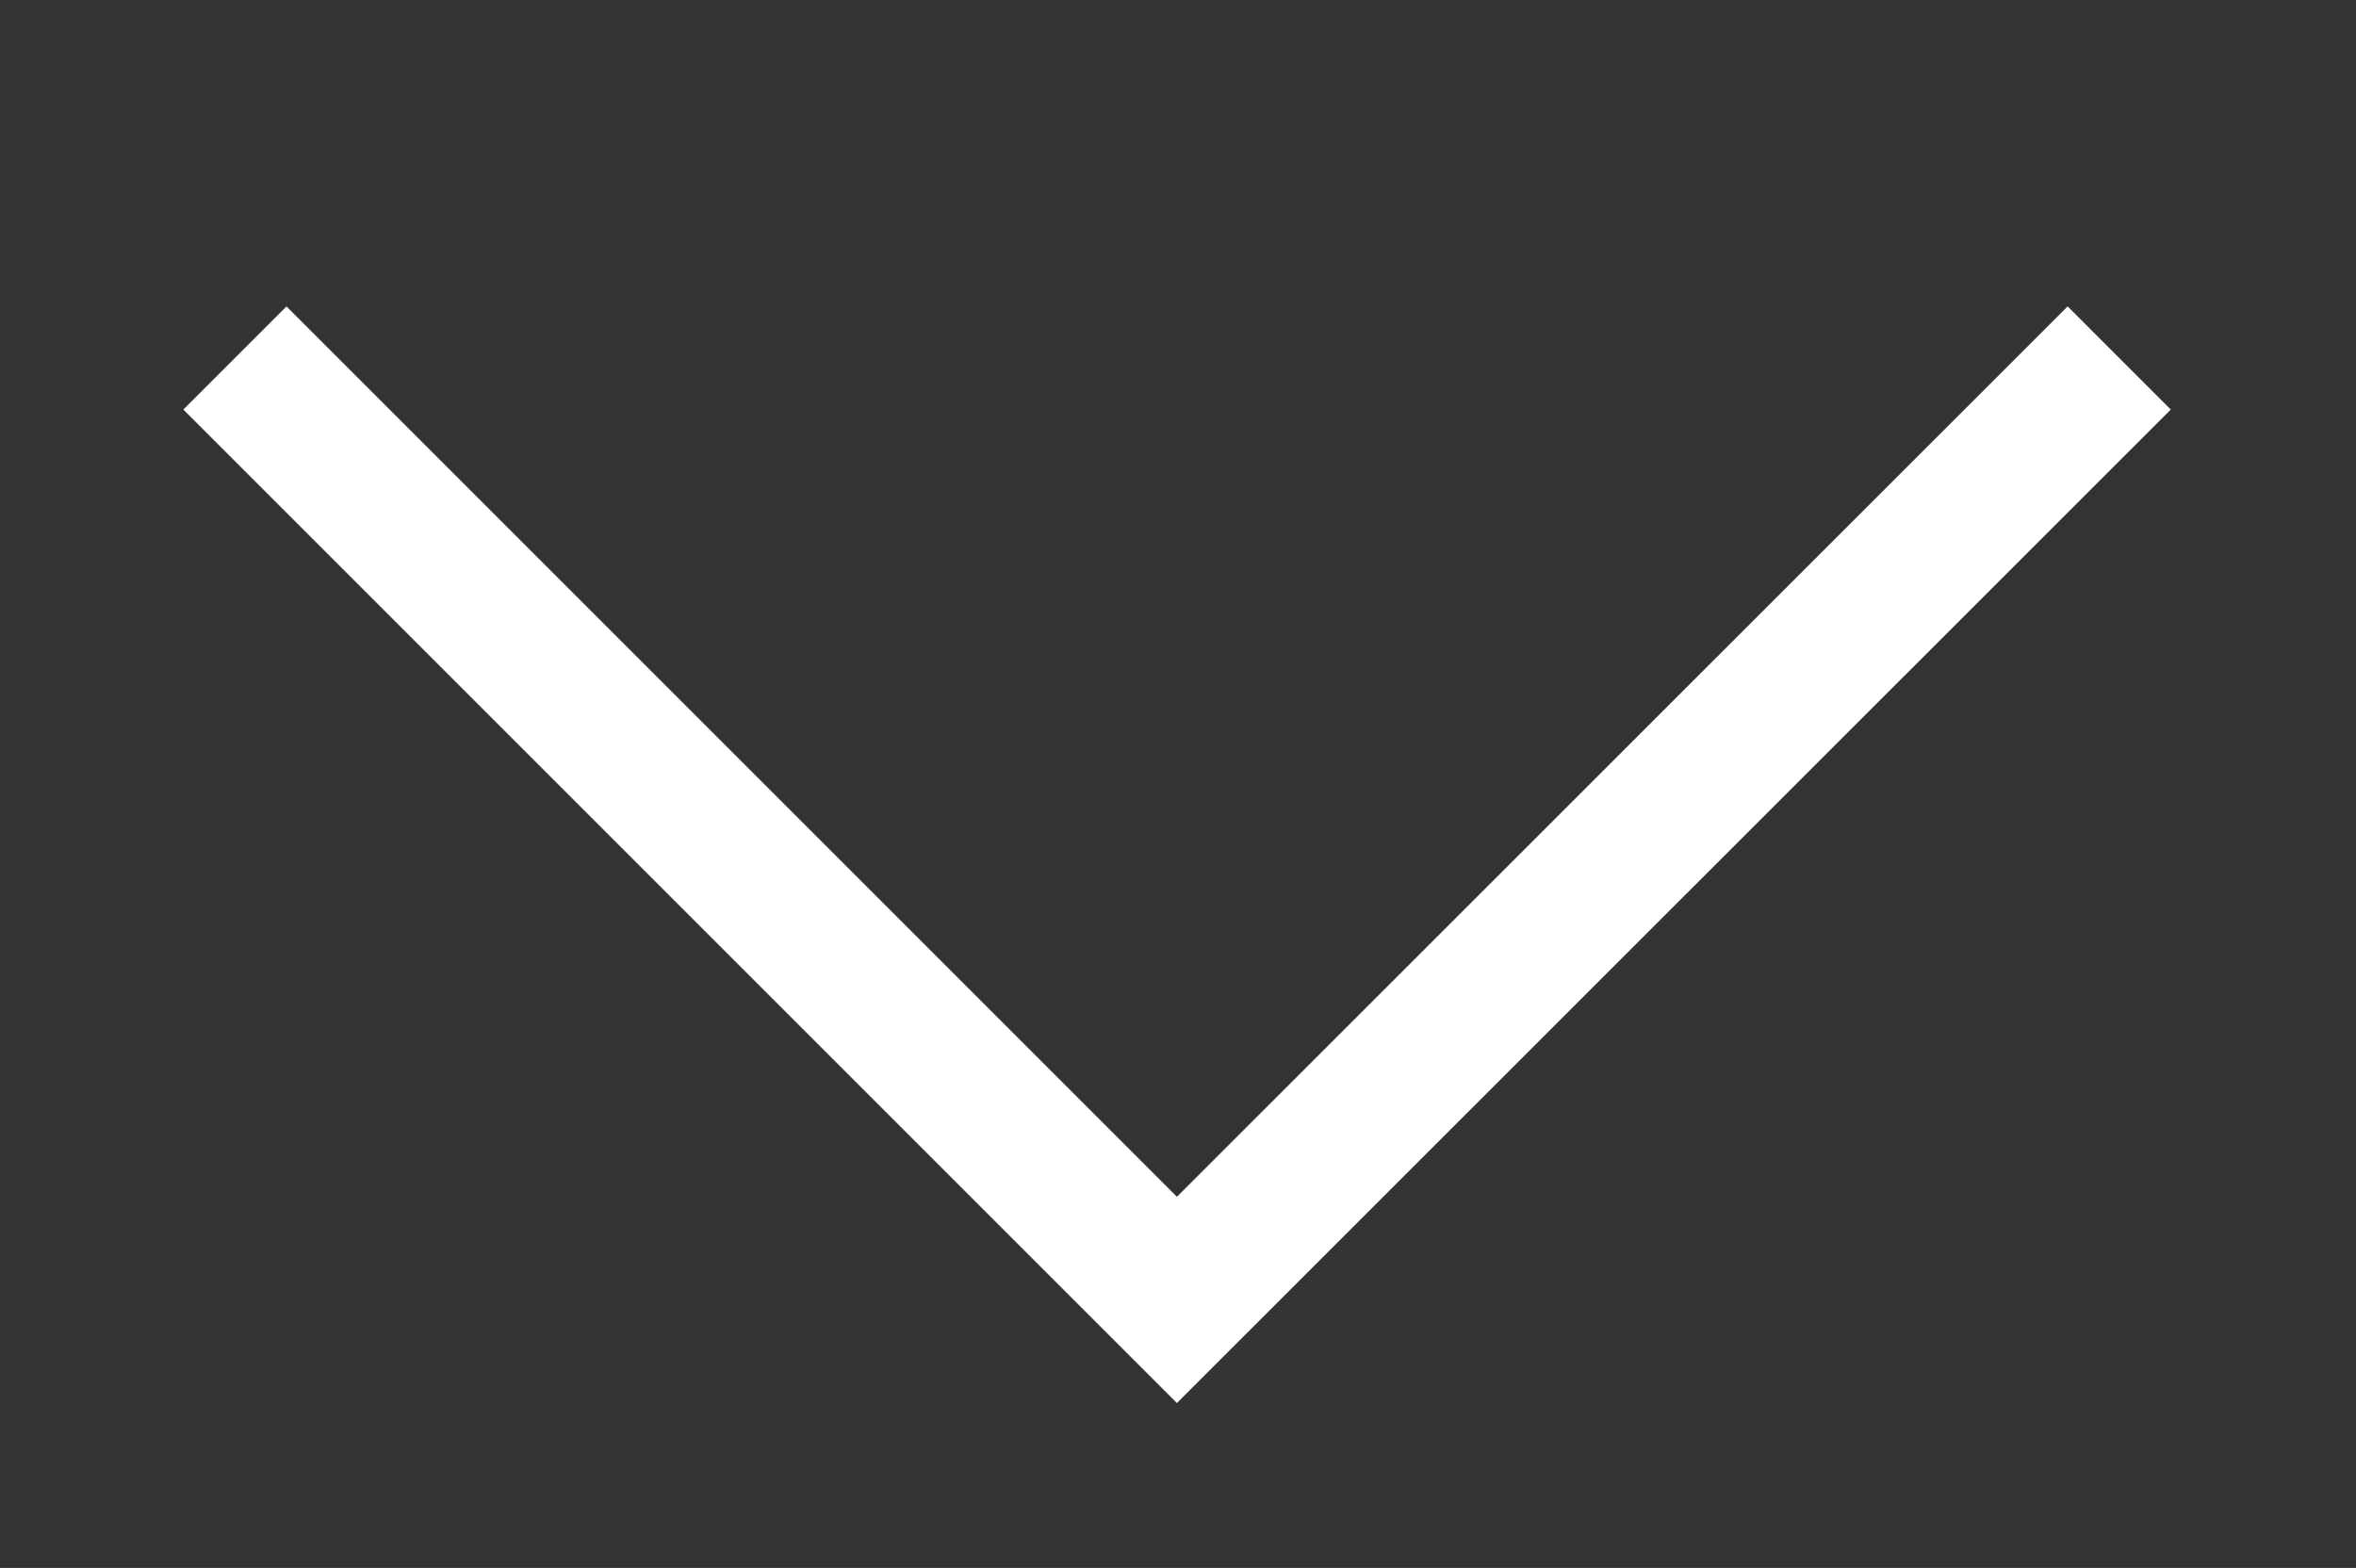 <?xml version="1.0" encoding="utf-8"?>
<!-- Generator: Adobe Illustrator 19.0.0, SVG Export Plug-In . SVG Version: 6.00 Build 0)  -->
<svg version="1.1" id="Layer_1" xmlns="http://www.w3.org/2000/svg" xmlns:xlink="http://www.w3.org/1999/xlink" x="0px" y="0px"
	 viewBox="0 0 874.6 582.1" style="enable-background:new 0 0 874.6 582.1;" xml:space="preserve">
<rect x="0" y="0" width="874.6" height="582.1" fill="#333333" stroke="none"/>
<style type="text/css">
	.st0{fill:none;stroke:#FFFFFF;stroke-width:54.152;stroke-miterlimit:10;}
</style>
<polyline id="XMLID_12_" class="st0" points="87.2,132.9 436.9,482.6 786.7,132.9 "/>
</svg>
